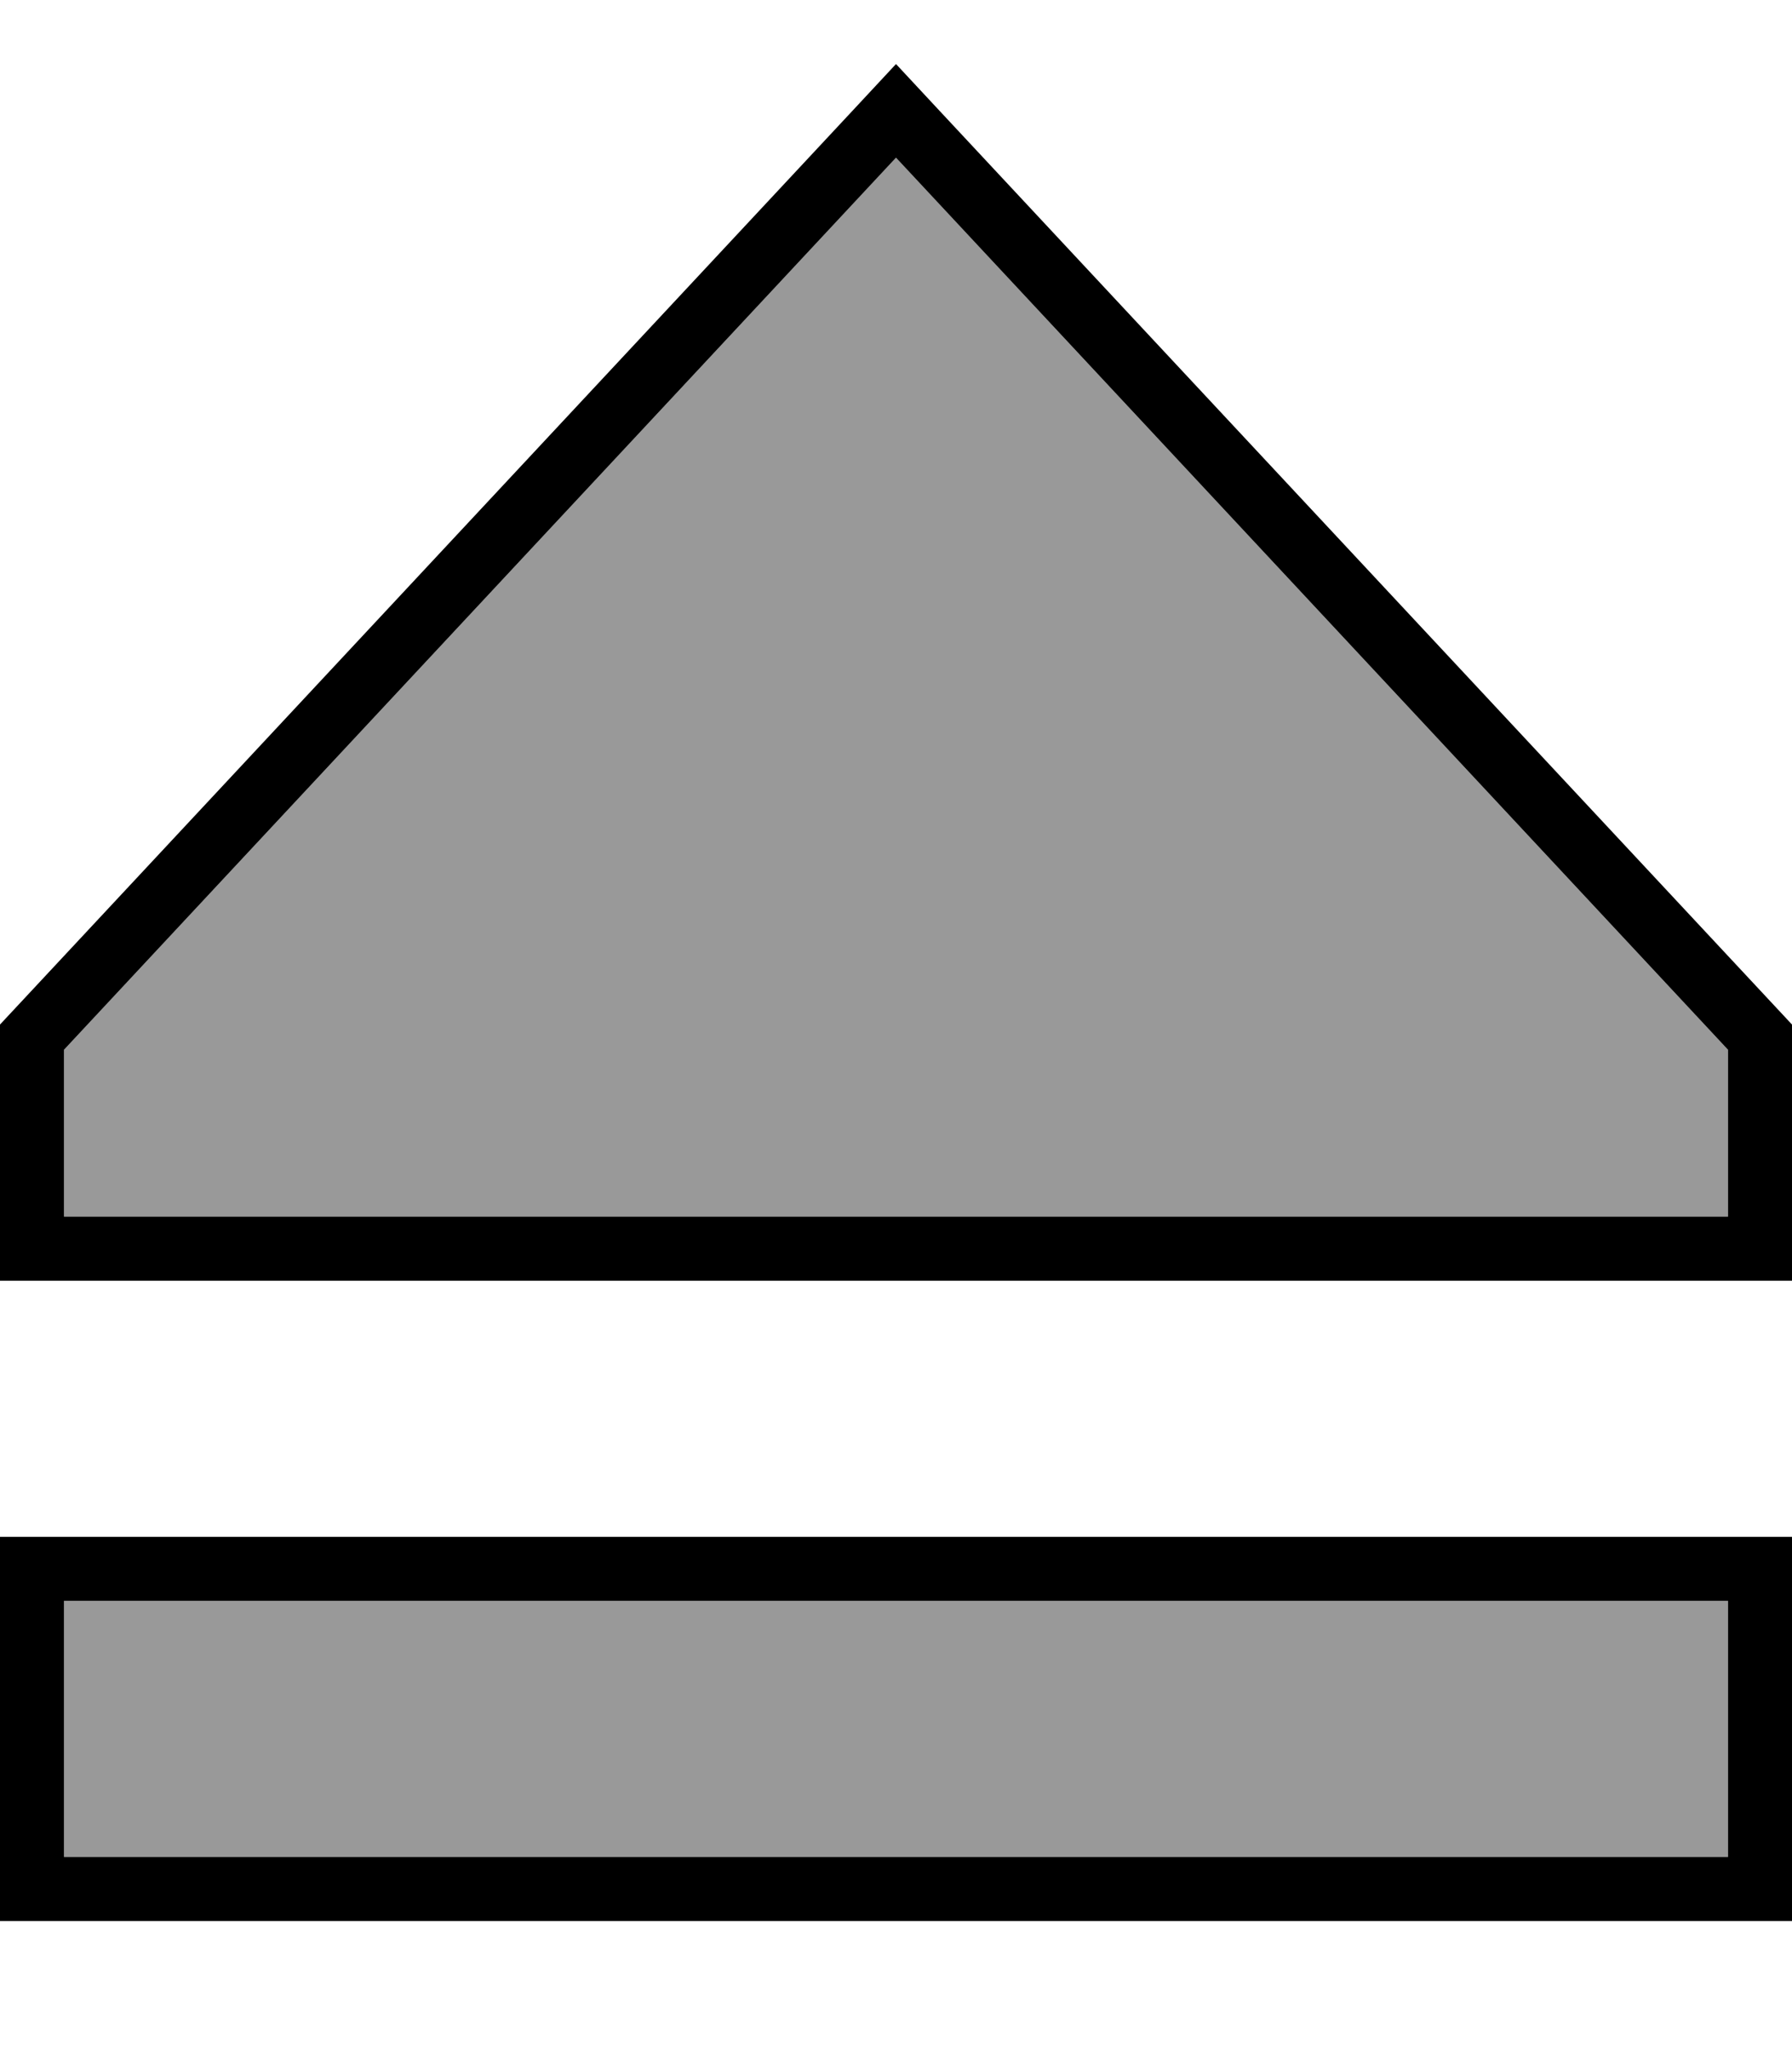 <svg xmlns="http://www.w3.org/2000/svg" viewBox="0 0 448 512"><!--! Font Awesome Pro 7.1.0 by @fontawesome - https://fontawesome.com License - https://fontawesome.com/license (Commercial License) Copyright 2025 Fonticons, Inc. --><path opacity=".4" fill="currentColor" d="M16 262.3l0 41.7 416 0 0-41.7-208-222.9-208 222.9zM16 400l0 64 416 0 0-64-416 0z"/><path fill="currentColor" d="M16 304l416 0 0-41.7-208-222.9-208 222.9 0 41.7zM0 304L0 256 213.1 27.7 224 16 234.9 27.7 448 256 448 320 0 320 0 304zM16 464l416 0 0-64-416 0 0 64zM0 384l448 0 0 96-448 0 0-96z"/></svg>